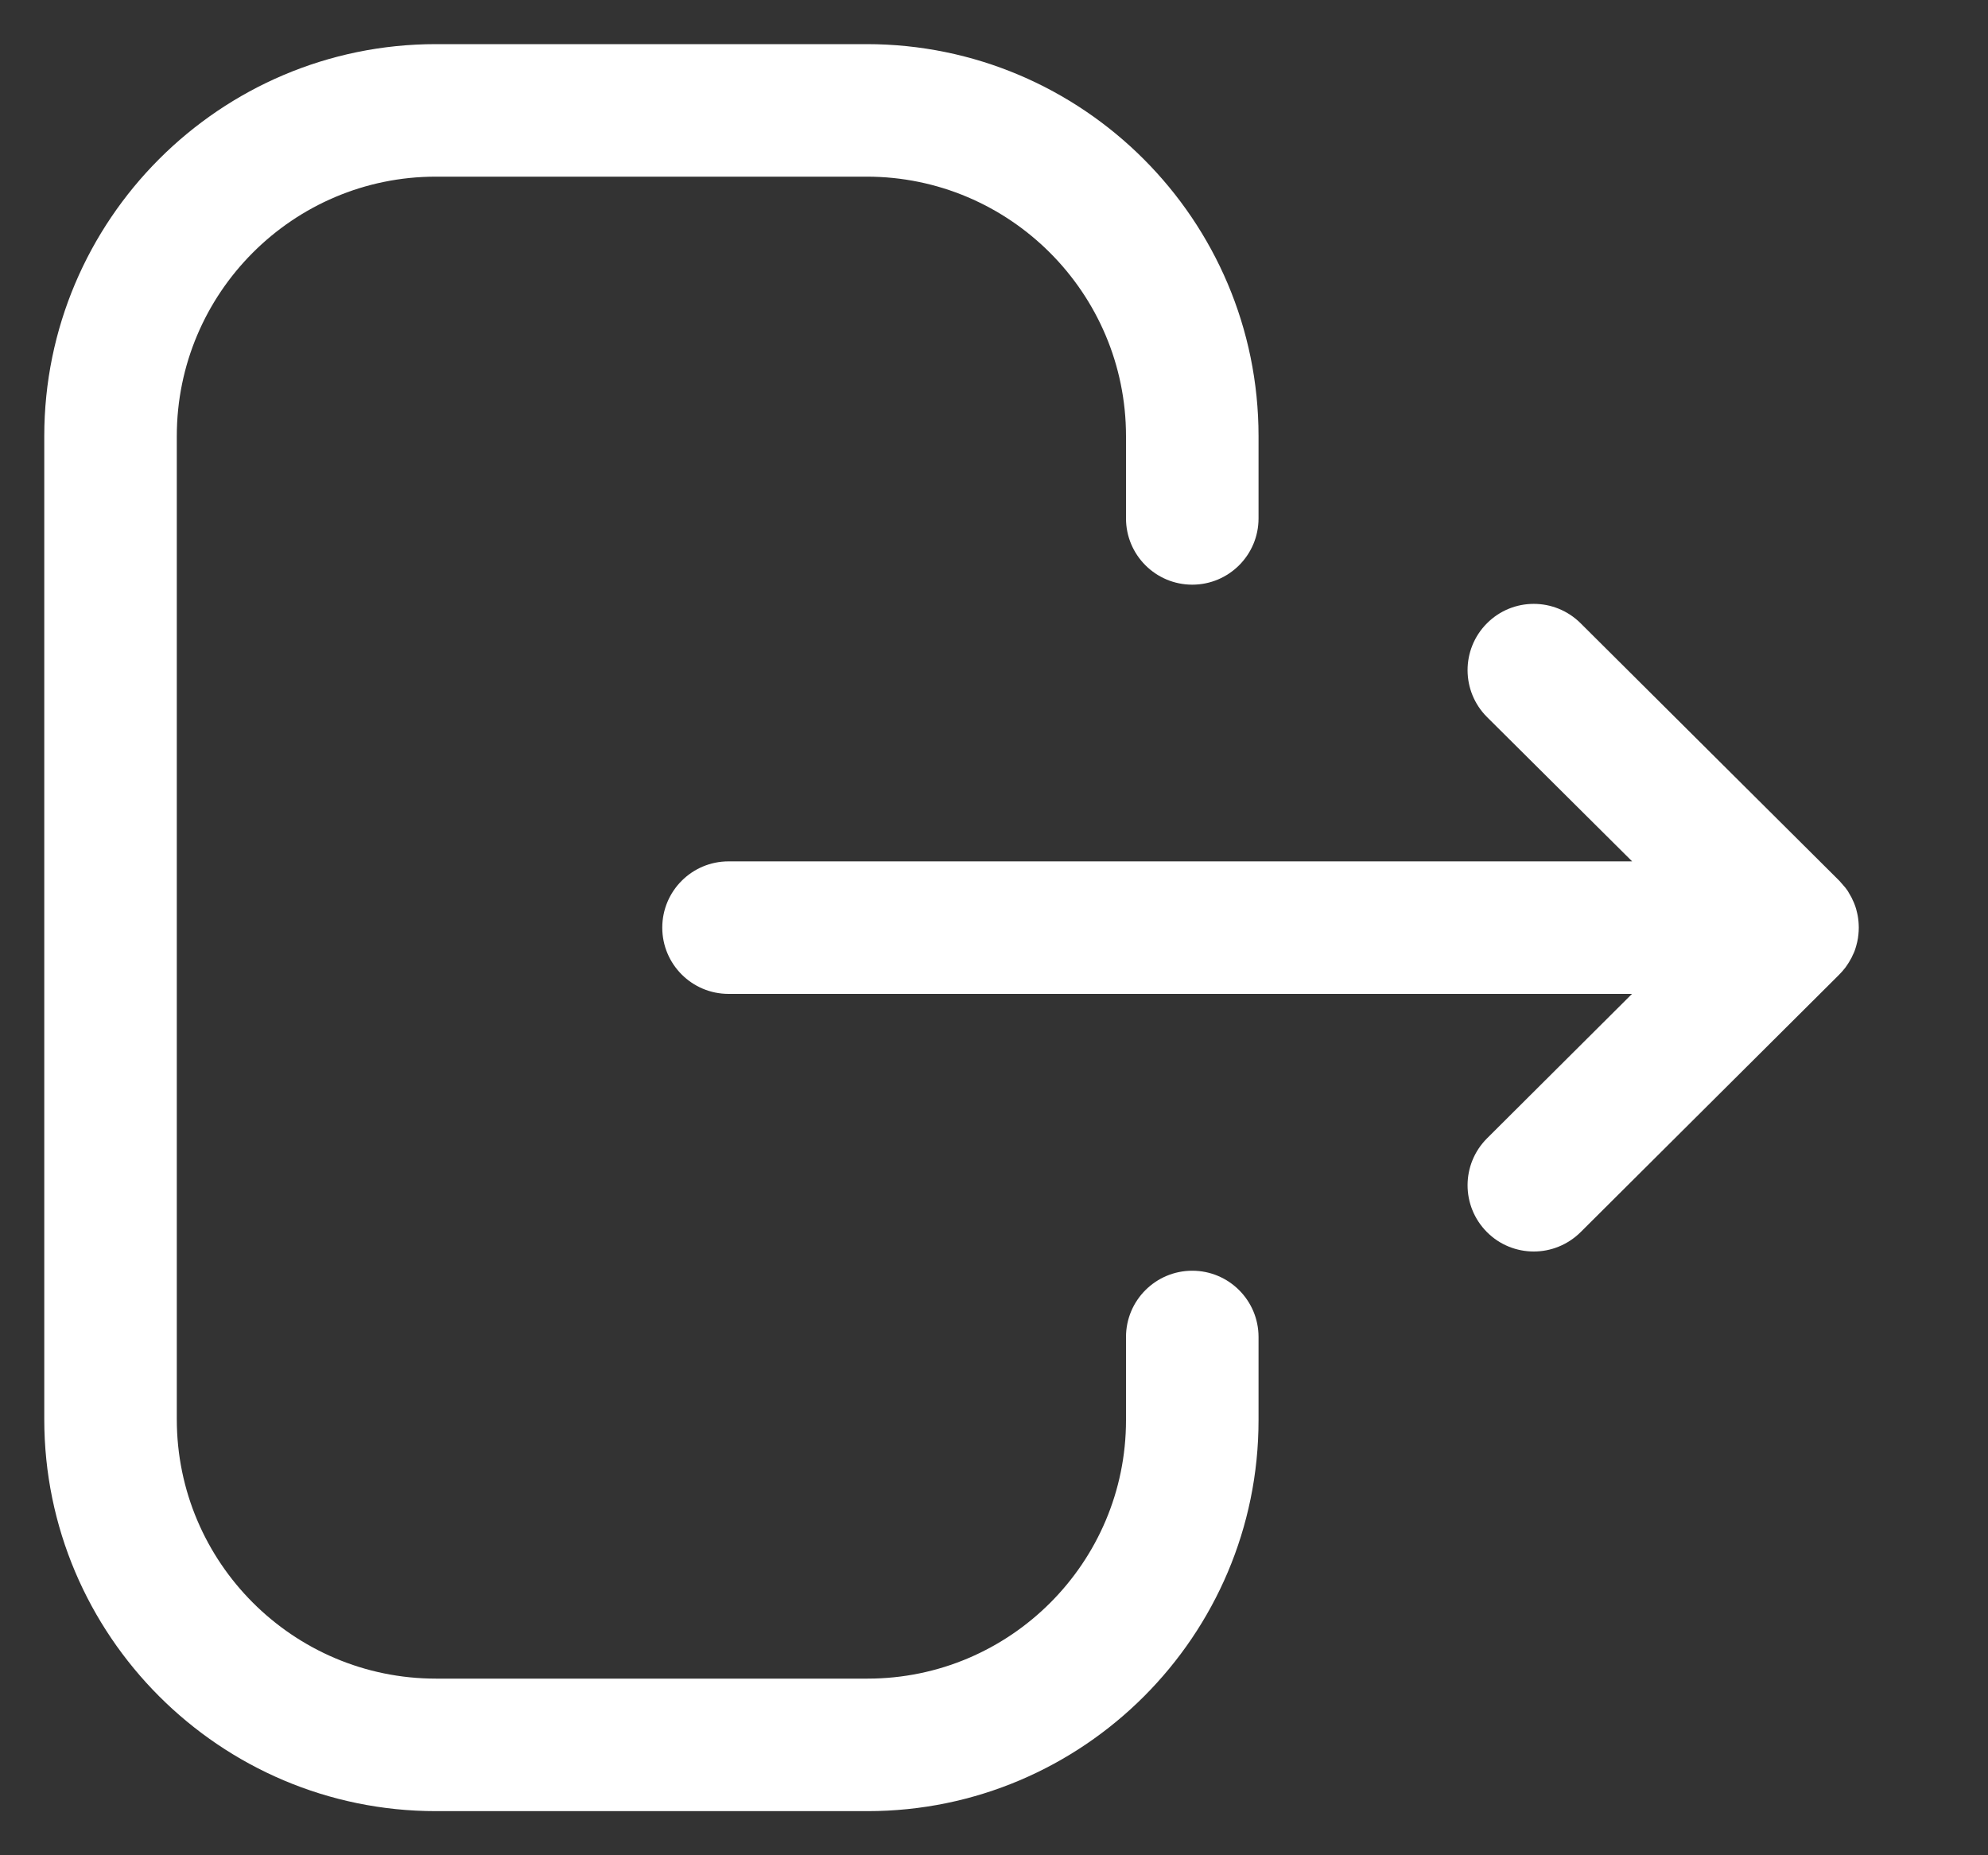<svg width="15" height="14" viewBox="0 0 15 14" fill="none" xmlns="http://www.w3.org/2000/svg">
<rect x="0" y="0" width="15" height="14" fill="#333333" stroke="none"/>
<path fill-rule="evenodd" clip-rule="evenodd" d="M6.539 0.333C8.17 0.333 9.496 1.66 9.496 3.291V3.912C9.496 4.188 9.272 4.412 8.996 4.412C8.72 4.412 8.496 4.188 8.496 3.912V3.291C8.496 2.211 7.618 1.333 6.539 1.333H3.289C2.211 1.333 1.334 2.211 1.334 3.291V10.71C1.334 11.789 2.211 12.667 3.289 12.667H6.546C7.621 12.667 8.496 11.792 8.496 10.717V10.089C8.496 9.813 8.72 9.589 8.996 9.589C9.272 9.589 9.496 9.813 9.496 10.089V10.717C9.496 12.344 8.172 13.667 6.546 13.667H3.289C1.66 13.667 0.334 12.341 0.334 10.71V3.291C0.334 1.66 1.66 0.333 3.289 0.333H6.539ZM11.926 4.703L13.878 6.646C13.895 6.663 13.911 6.681 13.925 6.7L13.878 6.646C13.901 6.669 13.922 6.695 13.941 6.722C13.948 6.734 13.956 6.747 13.963 6.76C13.969 6.77 13.975 6.781 13.979 6.792C13.984 6.801 13.988 6.811 13.992 6.821C13.997 6.833 14.001 6.846 14.005 6.859C14.008 6.87 14.01 6.88 14.013 6.891C14.016 6.903 14.018 6.916 14.02 6.929C14.021 6.938 14.022 6.946 14.023 6.955C14.024 6.97 14.025 6.985 14.025 7L14.022 7.041L14.02 7.068C14.02 7.069 14.02 7.07 14.02 7.071L14.025 7C14.025 7.037 14.021 7.074 14.013 7.109C14.01 7.12 14.008 7.13 14.005 7.14C14.001 7.154 13.997 7.167 13.992 7.18C13.988 7.189 13.984 7.199 13.979 7.208C13.975 7.219 13.969 7.23 13.963 7.24C13.956 7.253 13.948 7.266 13.94 7.278C13.935 7.286 13.93 7.293 13.925 7.3C13.909 7.321 13.892 7.34 13.873 7.359L11.926 9.298C11.828 9.395 11.7 9.444 11.573 9.444C11.445 9.444 11.316 9.395 11.219 9.297C11.024 9.101 11.025 8.785 11.22 8.59L12.314 7.5H5.497C5.221 7.5 4.997 7.276 4.997 7C4.997 6.724 5.221 6.5 5.497 6.5H12.315L11.22 5.411C11.025 5.216 11.024 4.9 11.219 4.704C11.414 4.508 11.73 4.508 11.926 4.703Z" fill="white"/>
</svg>
